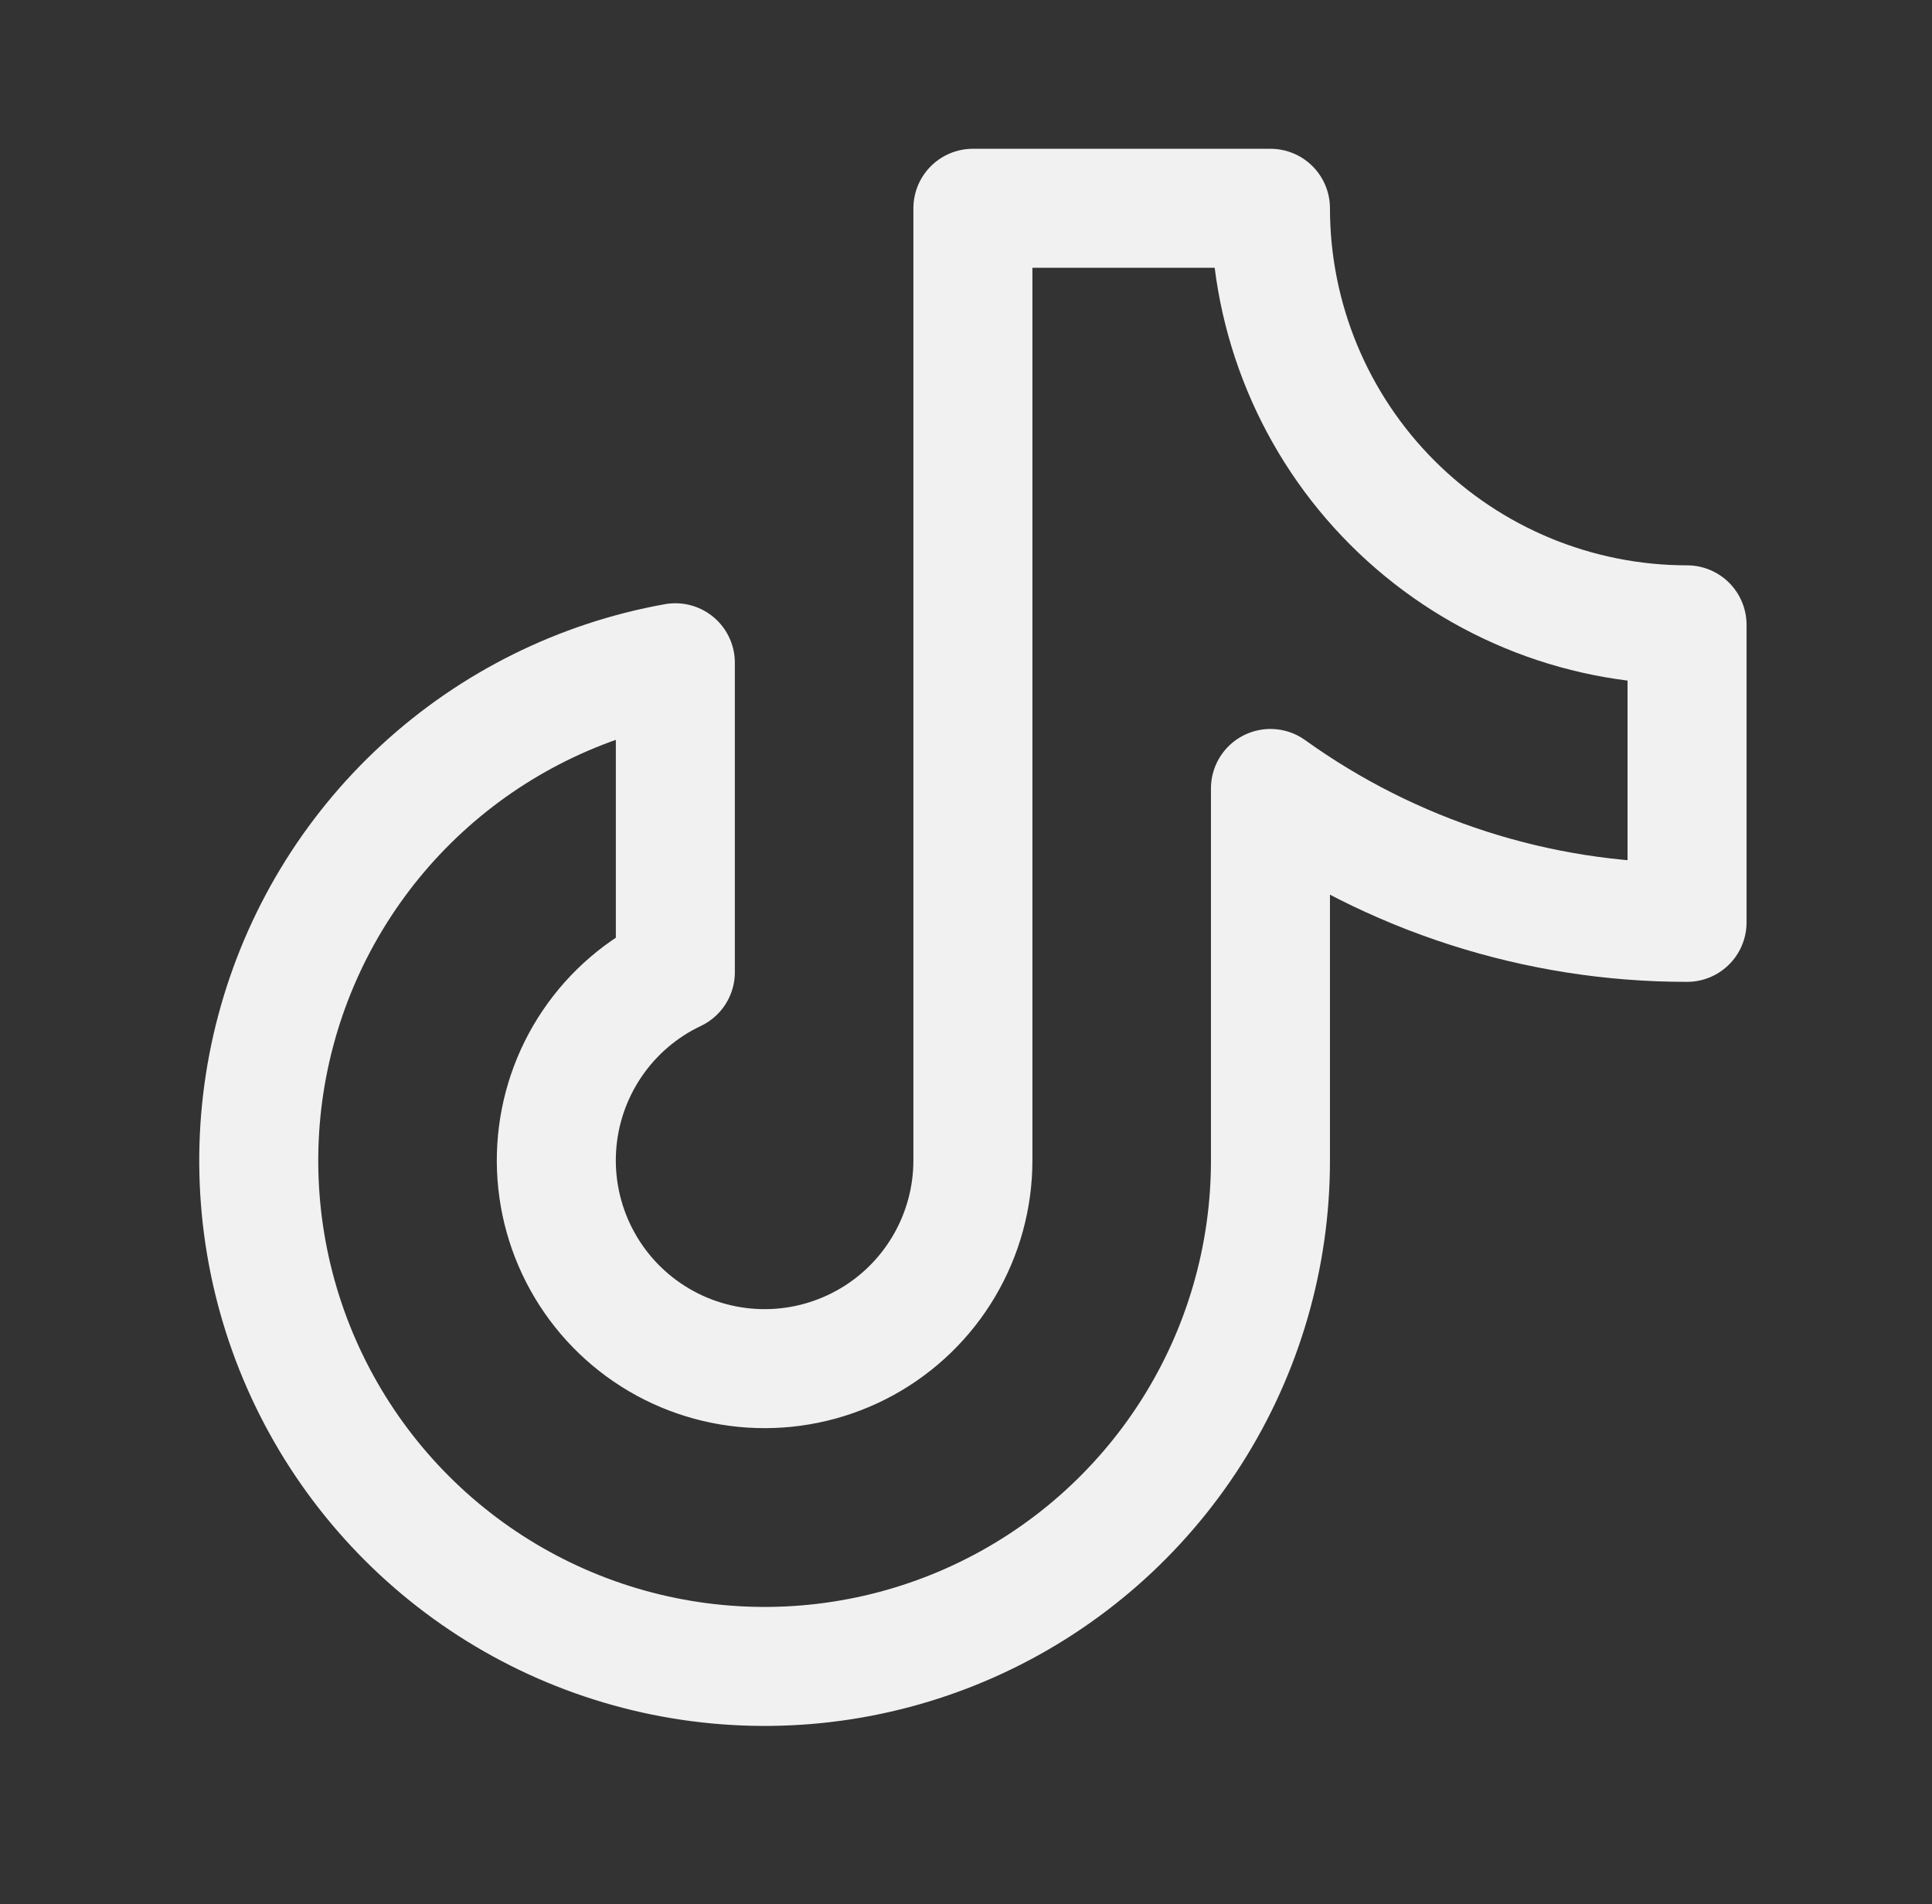 <svg width="70" height="69" viewBox="0 0 70 69" fill="none" xmlns="http://www.w3.org/2000/svg">
<rect x="0" y="0" width="70" height="69" fill="#333333" stroke="none"/>
<path d="M46.031 28.57C50.43 31.729 55.71 33.426 61.125 33.422V22.641C57.122 22.641 53.283 21.05 50.452 18.22C47.621 15.389 46.031 11.55 46.031 7.547H35.25V42.047C35.25 43.397 34.887 44.723 34.2 45.886C33.513 47.049 32.527 48.006 31.344 48.657C30.161 49.309 28.824 49.631 27.474 49.59C26.125 49.549 24.81 49.147 23.669 48.425C22.527 47.703 21.601 46.688 20.985 45.485C20.37 44.283 20.088 42.938 20.17 41.59C20.252 40.242 20.694 38.94 21.45 37.821C22.206 36.702 23.248 35.806 24.469 35.228V24.015C21.037 24.631 17.851 26.212 15.286 28.575C12.721 30.937 10.884 33.982 9.989 37.352C9.094 40.722 9.179 44.278 10.234 47.602C11.289 50.925 13.271 53.879 15.946 56.116C18.62 58.352 21.878 59.78 25.336 60.23C28.794 60.681 32.308 60.135 35.467 58.658C38.626 57.181 41.297 54.834 43.169 51.891C45.04 48.949 46.033 45.534 46.031 42.047V28.57Z" stroke="#F1F1F1" stroke-width="4.312" stroke-linecap="round" stroke-linejoin="round"/>
</svg>
